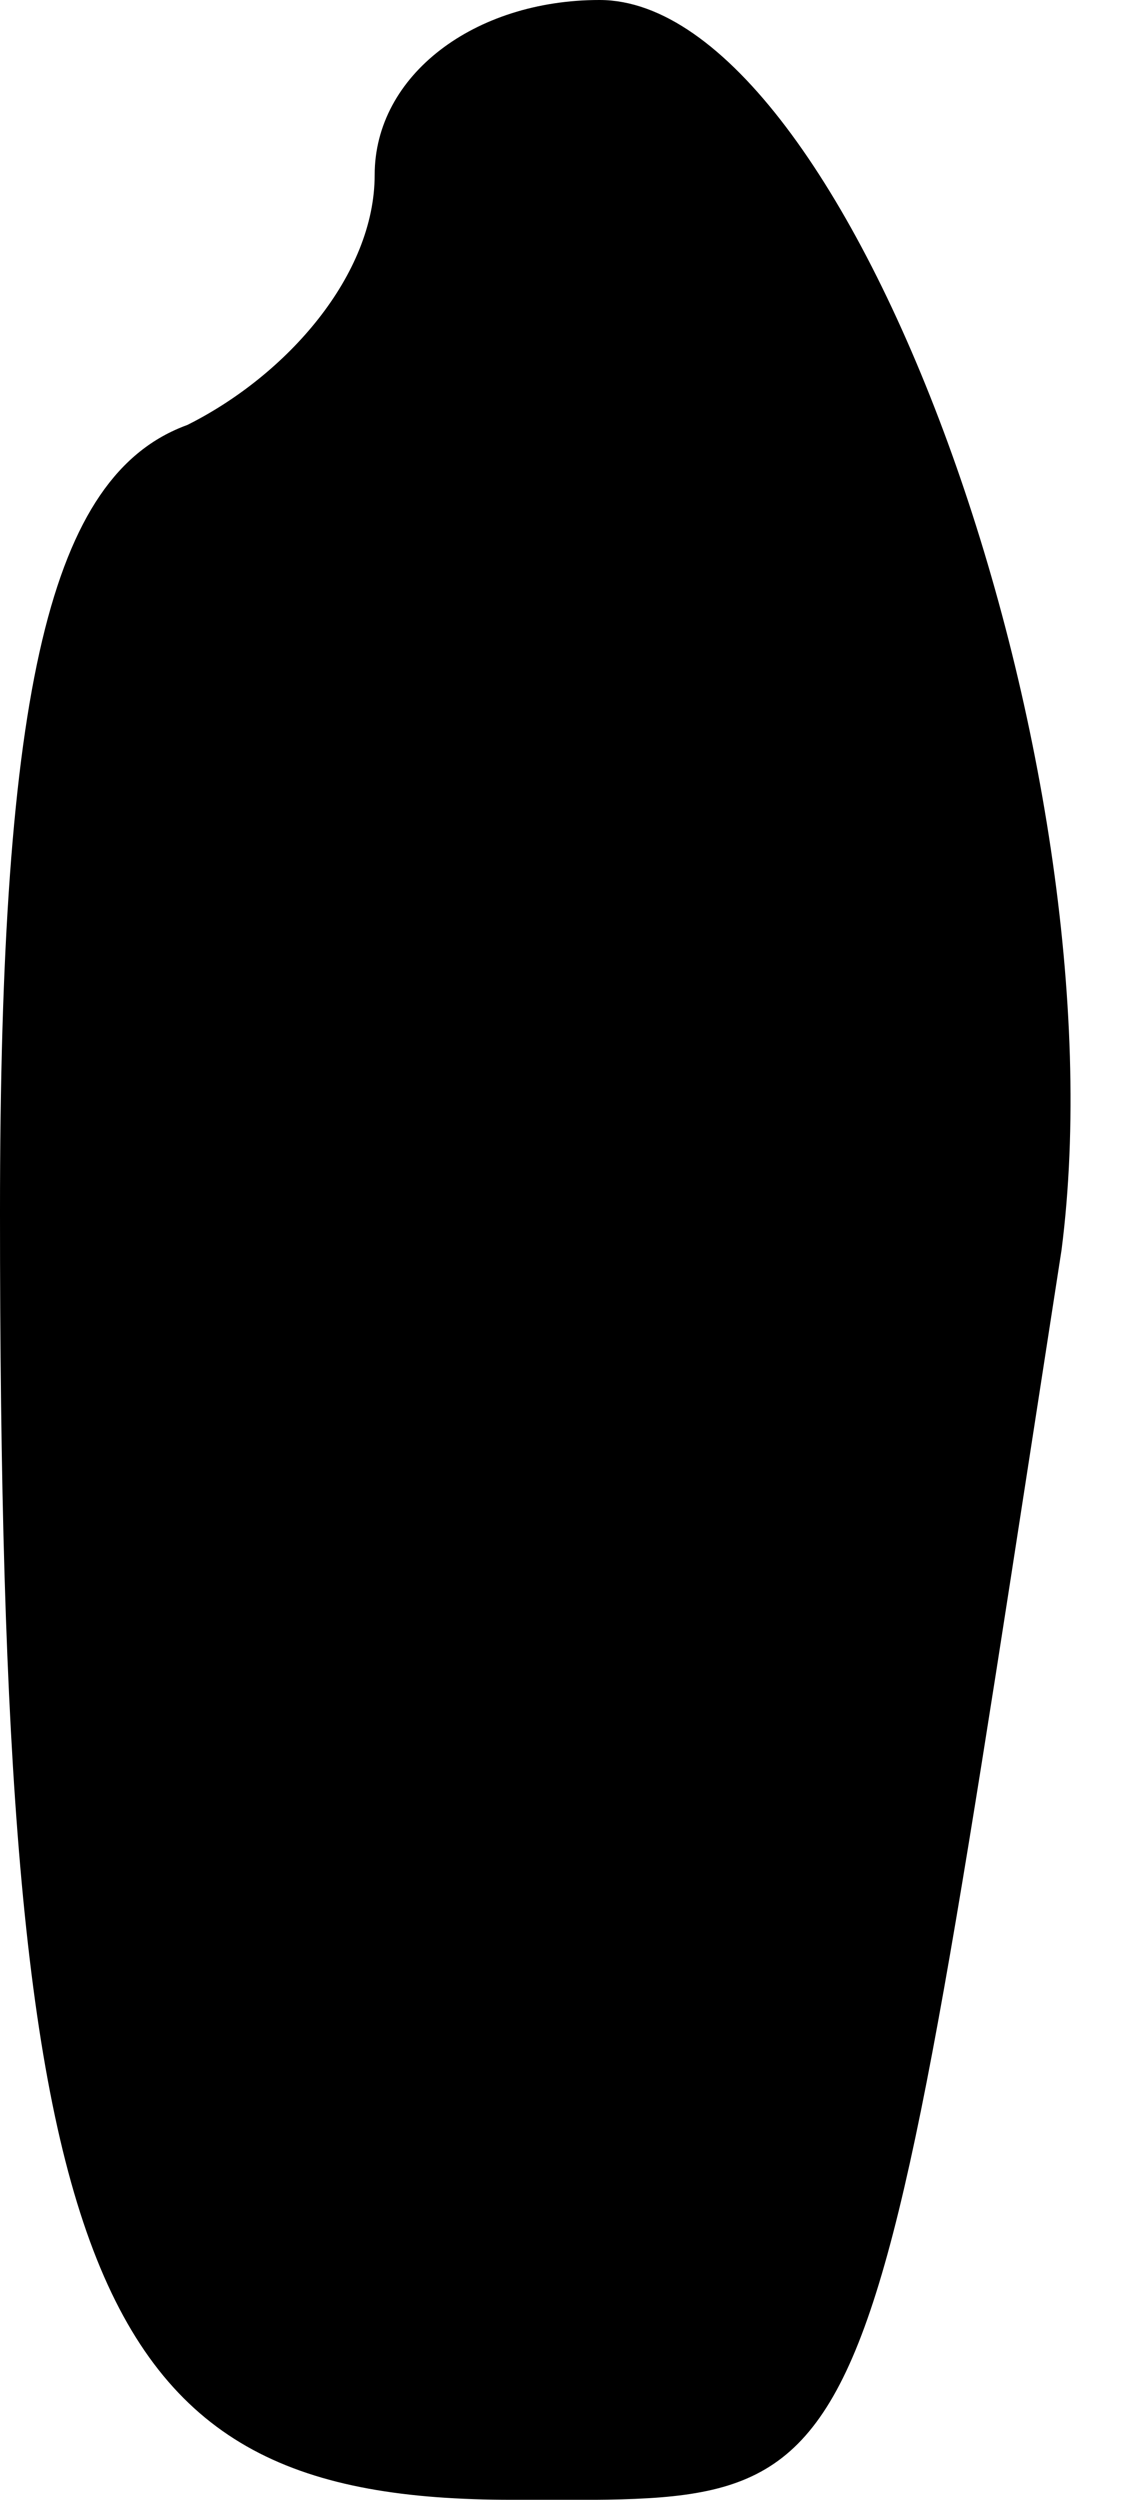 <?xml version="1.0" standalone="no"?>
<!DOCTYPE svg PUBLIC "-//W3C//DTD SVG 20010904//EN"
 "http://www.w3.org/TR/2001/REC-SVG-20010904/DTD/svg10.dtd">
<svg version="1.0" xmlns="http://www.w3.org/2000/svg"
 width="9pt" height="20pt" viewBox="0 0 9 20"
 preserveAspectRatio="xMidYMid meet">
<g transform="translate(0,20) scale(0.1,-0.1)"
fill="#000000" stroke="none">
<path fill="#000000" stroke="none" d="M30 186 c0 -8 -7 -16 -15 -20 -11 -4
-15 -21 -15 -63 0 -86 7 -103 41 -103 30 0 28 -3 44 100 5 39 -17 100 -37 100
-10 0 -18 -6 -18 -14z"/>
</g>
</svg>
